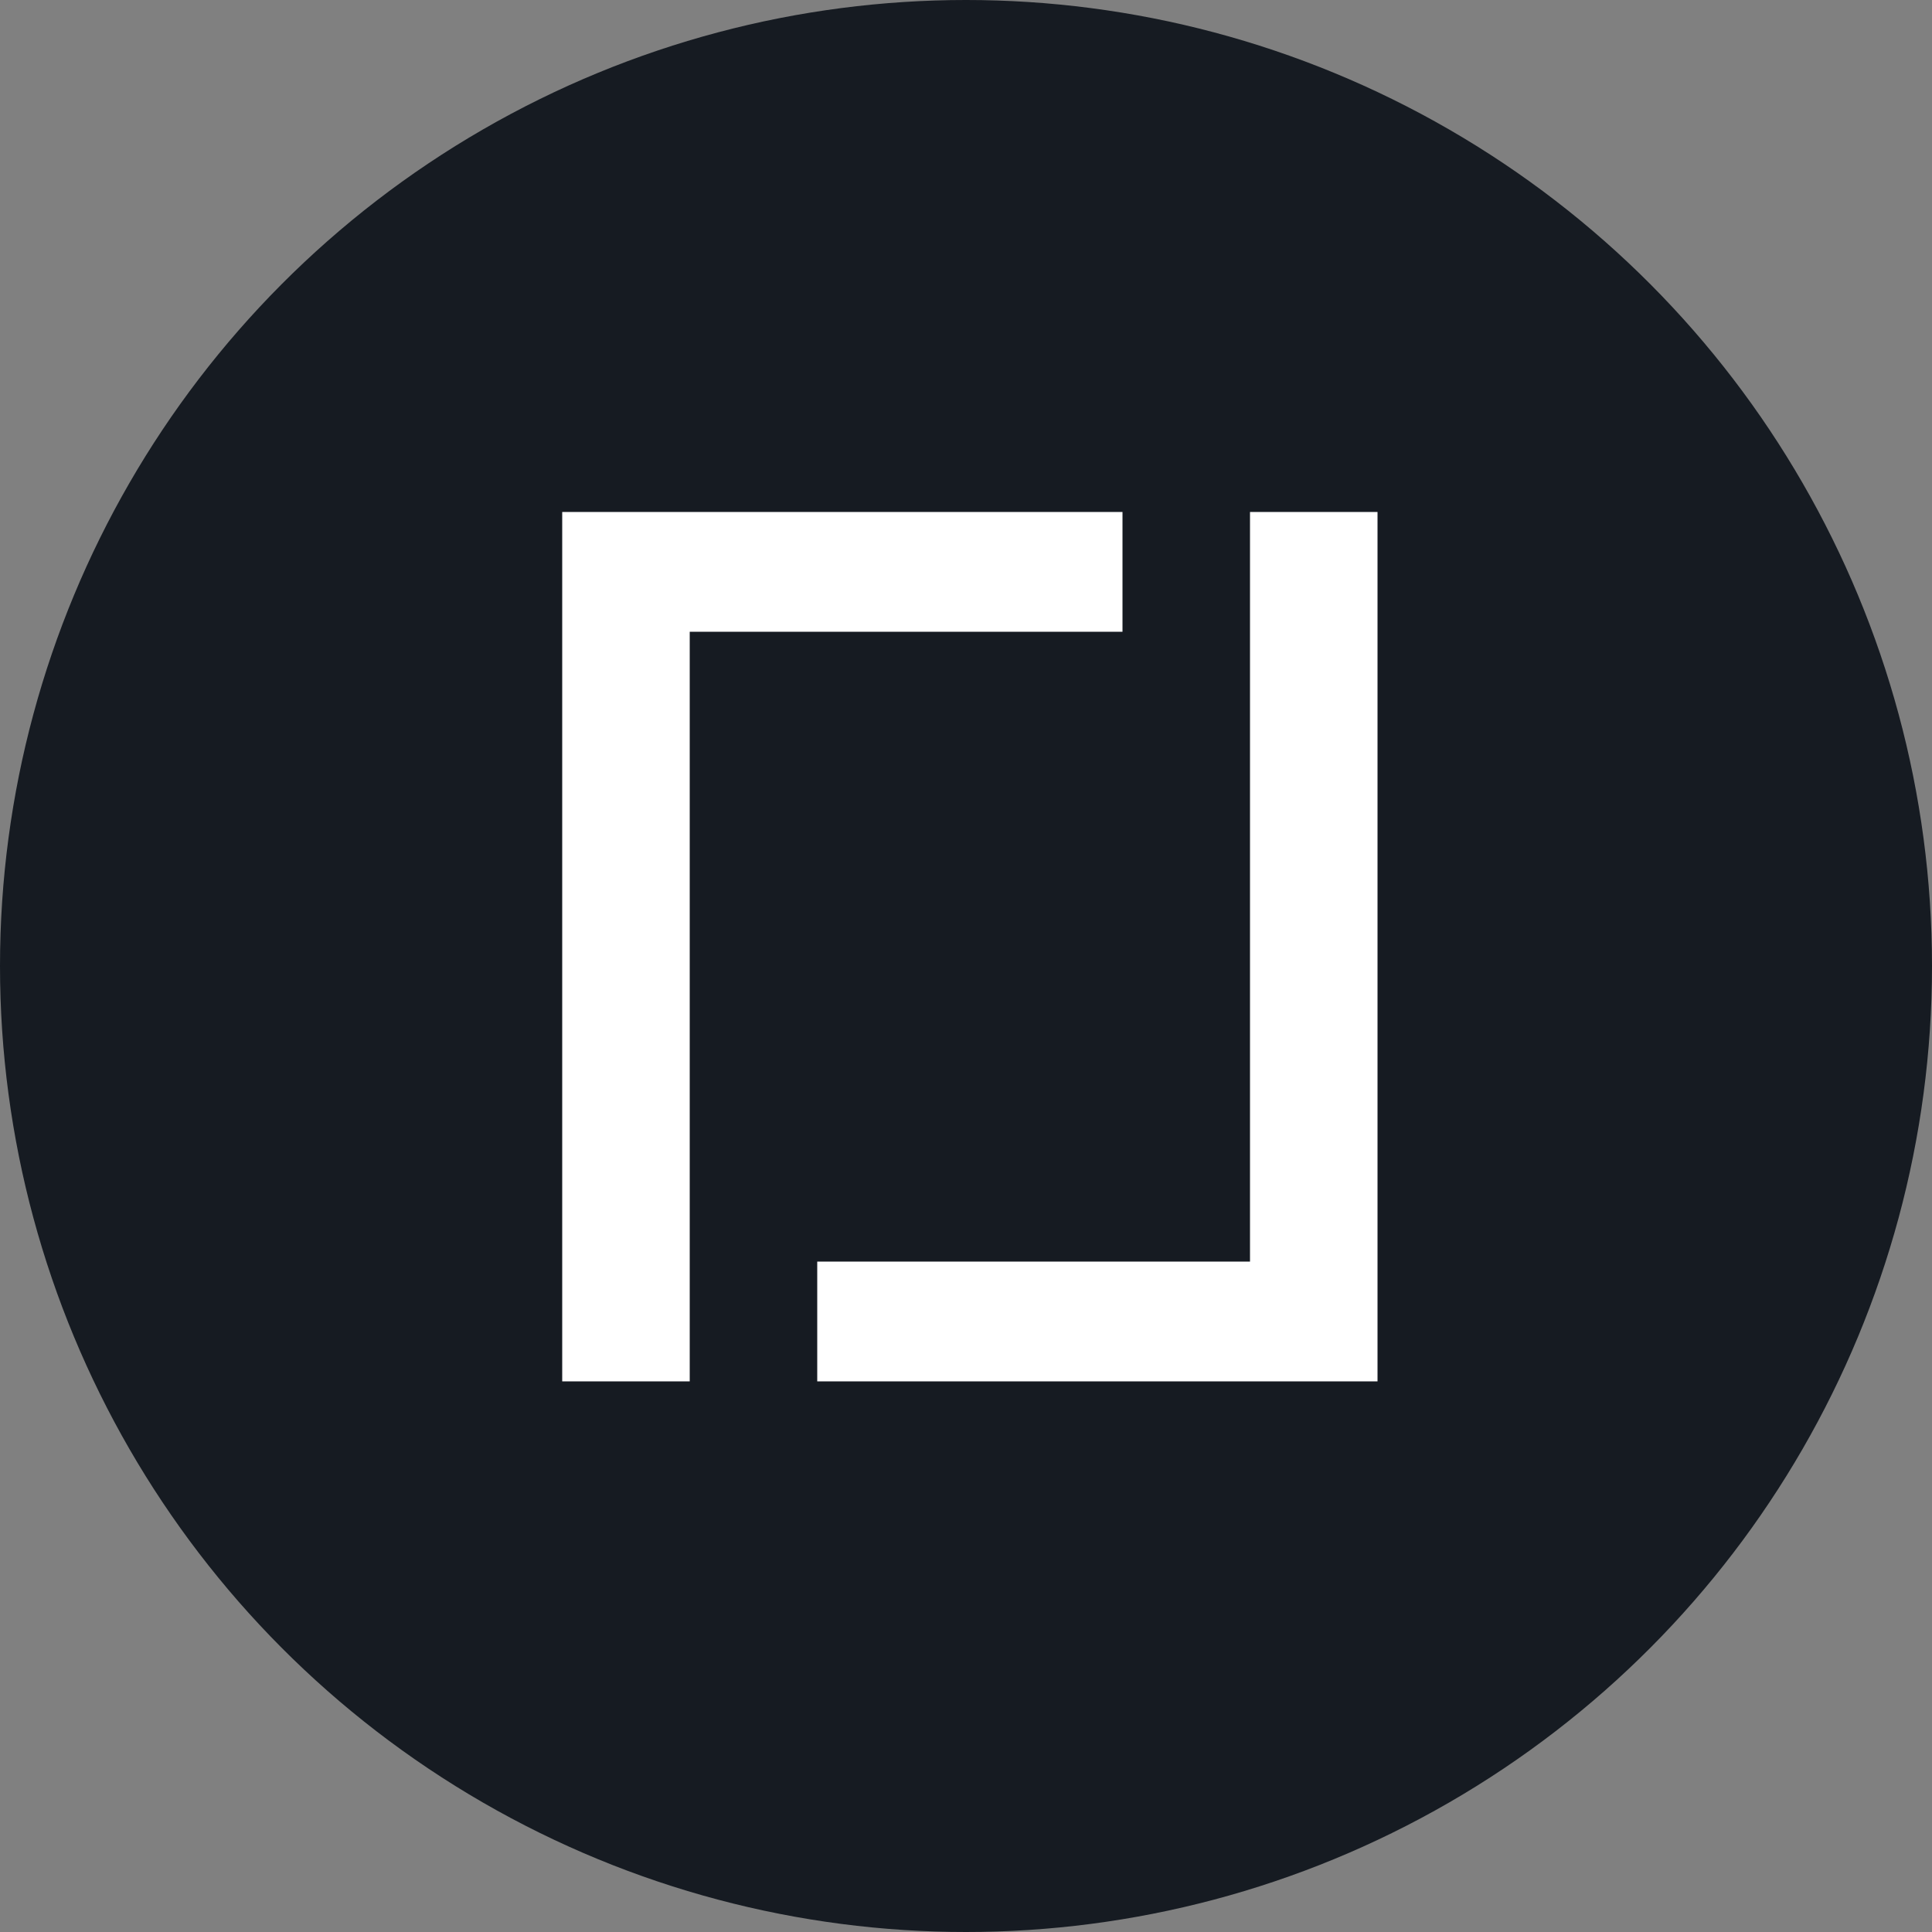 <?xml version="1.0" encoding="utf-8"?>
<!-- Generator: Adobe Illustrator 18.1.1, SVG Export Plug-In . SVG Version: 6.00 Build 0)  -->
<!DOCTYPE svg PUBLIC "-//W3C//DTD SVG 1.1//EN" "http://www.w3.org/Graphics/SVG/1.1/DTD/svg11.dtd">
<svg version="1.1" id="Layer_1" xmlns="http://www.w3.org/2000/svg" xmlns:xlink="http://www.w3.org/1999/xlink" x="0px" y="0px"
	 width="50px" height="50px" viewBox="-374 376 50 50" enable-background="new -374 376 50 50" xml:space="preserve">
<rect x="-374" y="376" width="50" height="50" fill="#808080" stroke="none"/>
<circle fill="#161b22" cx="-349" cy="401" r="25"/>
<polygon fill="#FFFFFF" stroke="#FFFFFF" stroke-width="0.5" stroke-miterlimit="10" points="-345.2,389.5 -359.2,389.5
	-359.2,411.5 -356.4,411.5 -356.4,392.1 -345.2,392.1 "/>
<polygon fill="#FFFFFF" stroke="#FFFFFF" stroke-width="0.5" stroke-miterlimit="10" points="-352.6,411.5 -338.6,411.5
	-338.6,389.5 -341.4,389.5 -341.4,408.9 -352.6,408.9 "/>
</svg>
